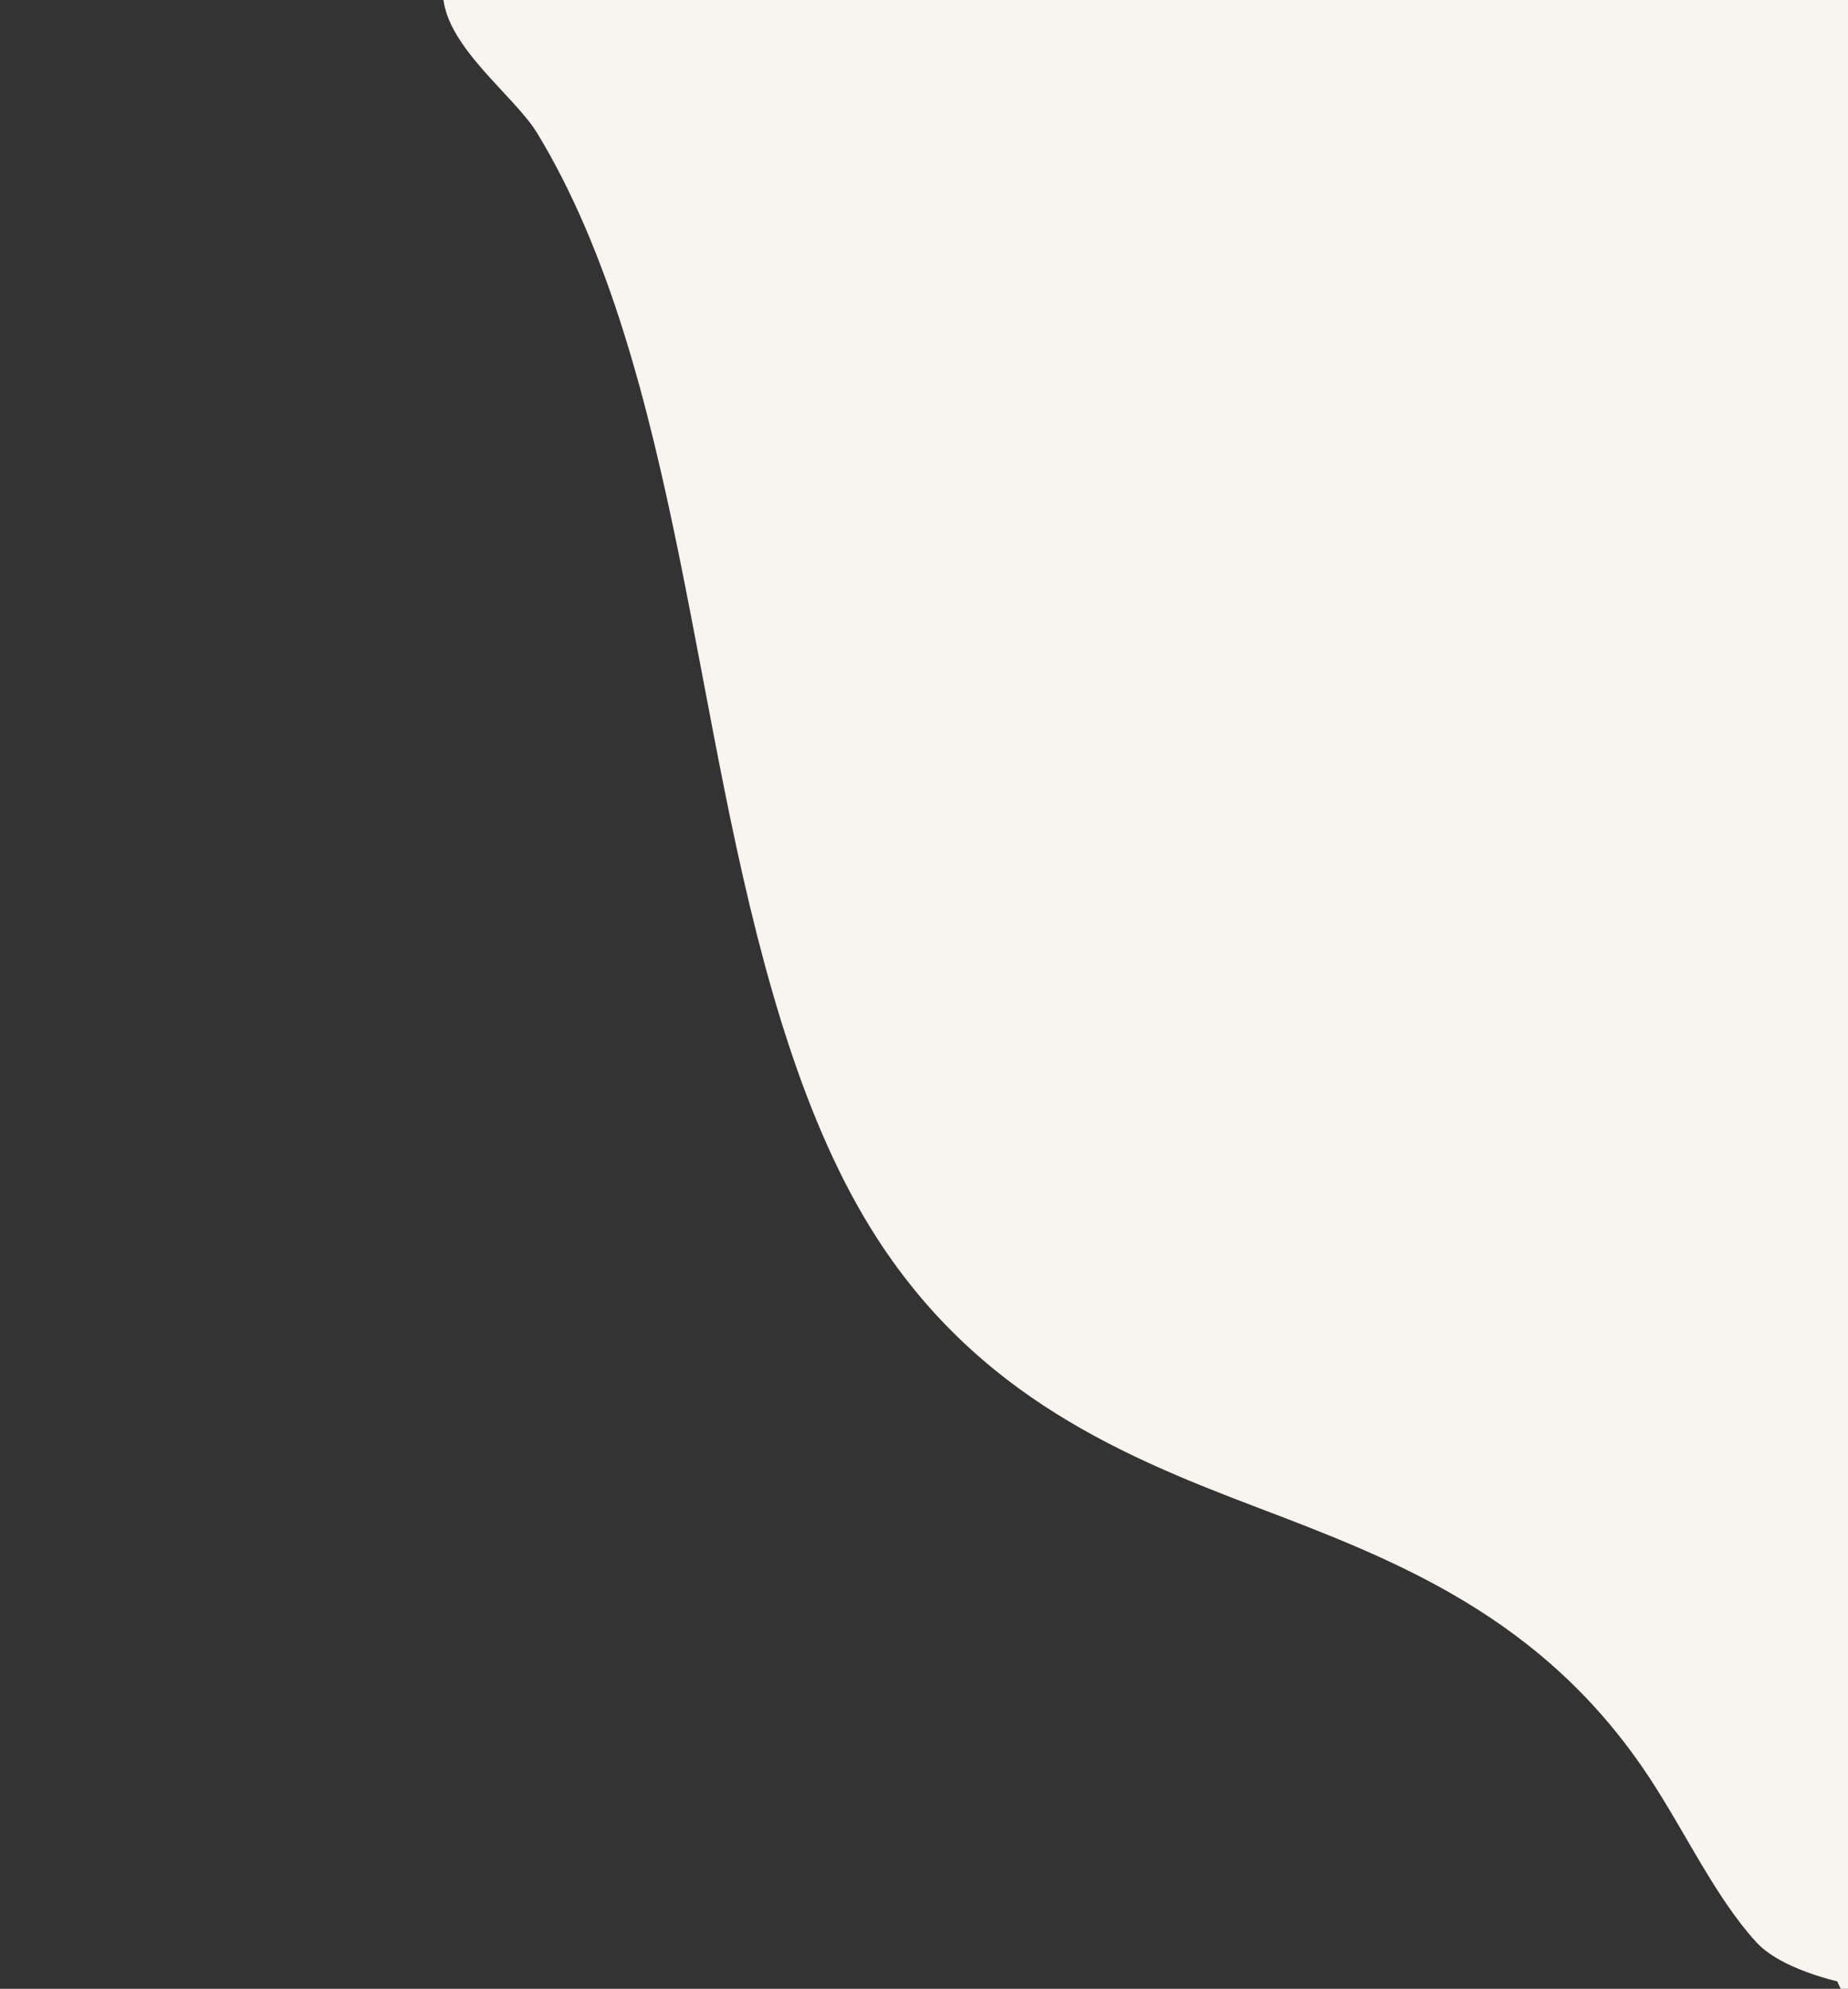 <?xml version="1.0" encoding="UTF-8" standalone="no" ?>
<!DOCTYPE svg PUBLIC "-//W3C//DTD SVG 1.1//EN" "http://www.w3.org/Graphics/SVG/1.1/DTD/svg11.dtd">
<svg xmlns="http://www.w3.org/2000/svg" xmlns:xlink="http://www.w3.org/1999/xlink" version="1.1" width="593" height="638" viewBox="0 0 593 638" xml:space="preserve">
<rect x="0" y="0" width="593" height="638" fill="#333333" stroke="none"/>
<desc>Created with Fabric.js 5.2.4</desc>
<defs>
</defs>
<rect x="0" y="0" width="100%" height="100%" fill="transparent"></rect>
<g transform="matrix(1 0 0 1 296.5 319)" id="2c21ecad-4838-402f-927b-ed15eed805e2"  >
<rect style="stroke: none; stroke-width: 1; stroke-dasharray: none; stroke-linecap: butt; stroke-dashoffset: 0; stroke-linejoin: miter; stroke-miterlimit: 4; fill: rgb(255,255,255); fill-rule: nonzero; opacity: 1; visibility: hidden;" vector-effect="non-scaling-stroke"  x="-296.5" y="-319" rx="0" ry="0" width="593" height="638" />
</g>
<g transform="matrix(Infinity NaN NaN Infinity 0 0)" id="e624909d-7ef2-494b-be82-1408f81987e5"  >
</g>
<g transform="matrix(0.55 0 0 0.62 907.37 934.55)" id="79f80d20-087e-4733-b0a3-588c37fa3f19"  >
<path style="stroke: rgb(0,0,0); stroke-width: 0; stroke-dasharray: none; stroke-linecap: butt; stroke-dashoffset: 0; stroke-linejoin: miter; stroke-miterlimit: 4; fill: rgb(248,245,241); fill-rule: nonzero; opacity: 1;" vector-effect="non-scaling-stroke"  transform=" translate(-579.44, -493.24)" d="M 148.44 170.73 C 185.75 242 206 320.69 231.56 397 C 257.12 473.31 289.56 549.67 345.83 607.19 C 428.93 692.19 550.94 723.86 666.83 750.29 C 782.72 776.72 904.83 804.42 992.65 884.48 C 1022.15 911.38 1047.11 943.69 1080.5 965.56 C 1103.4 980.56 1158.88 986.47 1158.88 986.47 L 1158.88 0.3 C 1158.88 0.3 1142.1 0 1132 0 L 244.86 2.47 L 117.61 2.83 C 81.11 2.93 34.61 -4.17 1.4210854715202004e-14 5.25 C 3.09 30.44 58.69 54.33 77.23 72.55 C 106.16 101 129.67 134.86 148.44 170.73 z" stroke-linecap="round" />
</g>
<g transform="matrix(NaN NaN NaN NaN 0 0)"  >
<g style=""   >
</g>
</g>
<g transform="matrix(NaN NaN NaN NaN 0 0)"  >
<g style=""   >
</g>
</g>
<g transform="matrix(NaN NaN NaN NaN 0 0)"  >
<g style=""   >
</g>
</g>
<g transform="matrix(NaN NaN NaN NaN 0 0)"  >
<g style=""   >
</g>
</g>
<g transform="matrix(0.39 0 0 0.65 368.17 316.05)" id="96cb961e-4689-42c7-87d3-361b80fb2d6f"  >
<path style="stroke: rgb(0,0,0); stroke-width: 0; stroke-dasharray: none; stroke-linecap: butt; stroke-dashoffset: 0; stroke-linejoin: miter; stroke-miterlimit: 4; fill: rgb(248,245,241); fill-rule: nonzero; opacity: 1;" vector-effect="non-scaling-stroke"  transform=" translate(-579.44, -493.24)" d="M 148.44 170.73 C 185.75 242 206 320.69 231.56 397 C 257.12 473.31 289.56 549.67 345.83 607.19 C 428.93 692.19 550.94 723.86 666.83 750.29 C 782.72 776.72 904.83 804.42 992.65 884.48 C 1022.15 911.38 1047.11 943.69 1080.5 965.56 C 1103.4 980.56 1158.88 986.47 1158.88 986.47 L 1158.88 0.3 C 1158.88 0.3 1142.1 0 1132 0 L 244.86 2.47 L 117.61 2.83 C 81.11 2.93 34.61 -4.17 1.4210854715202004e-14 5.25 C 3.09 30.44 58.69 54.33 77.23 72.55 C 106.16 101 129.67 134.86 148.44 170.73 z" stroke-linecap="round" />
</g>
</svg>